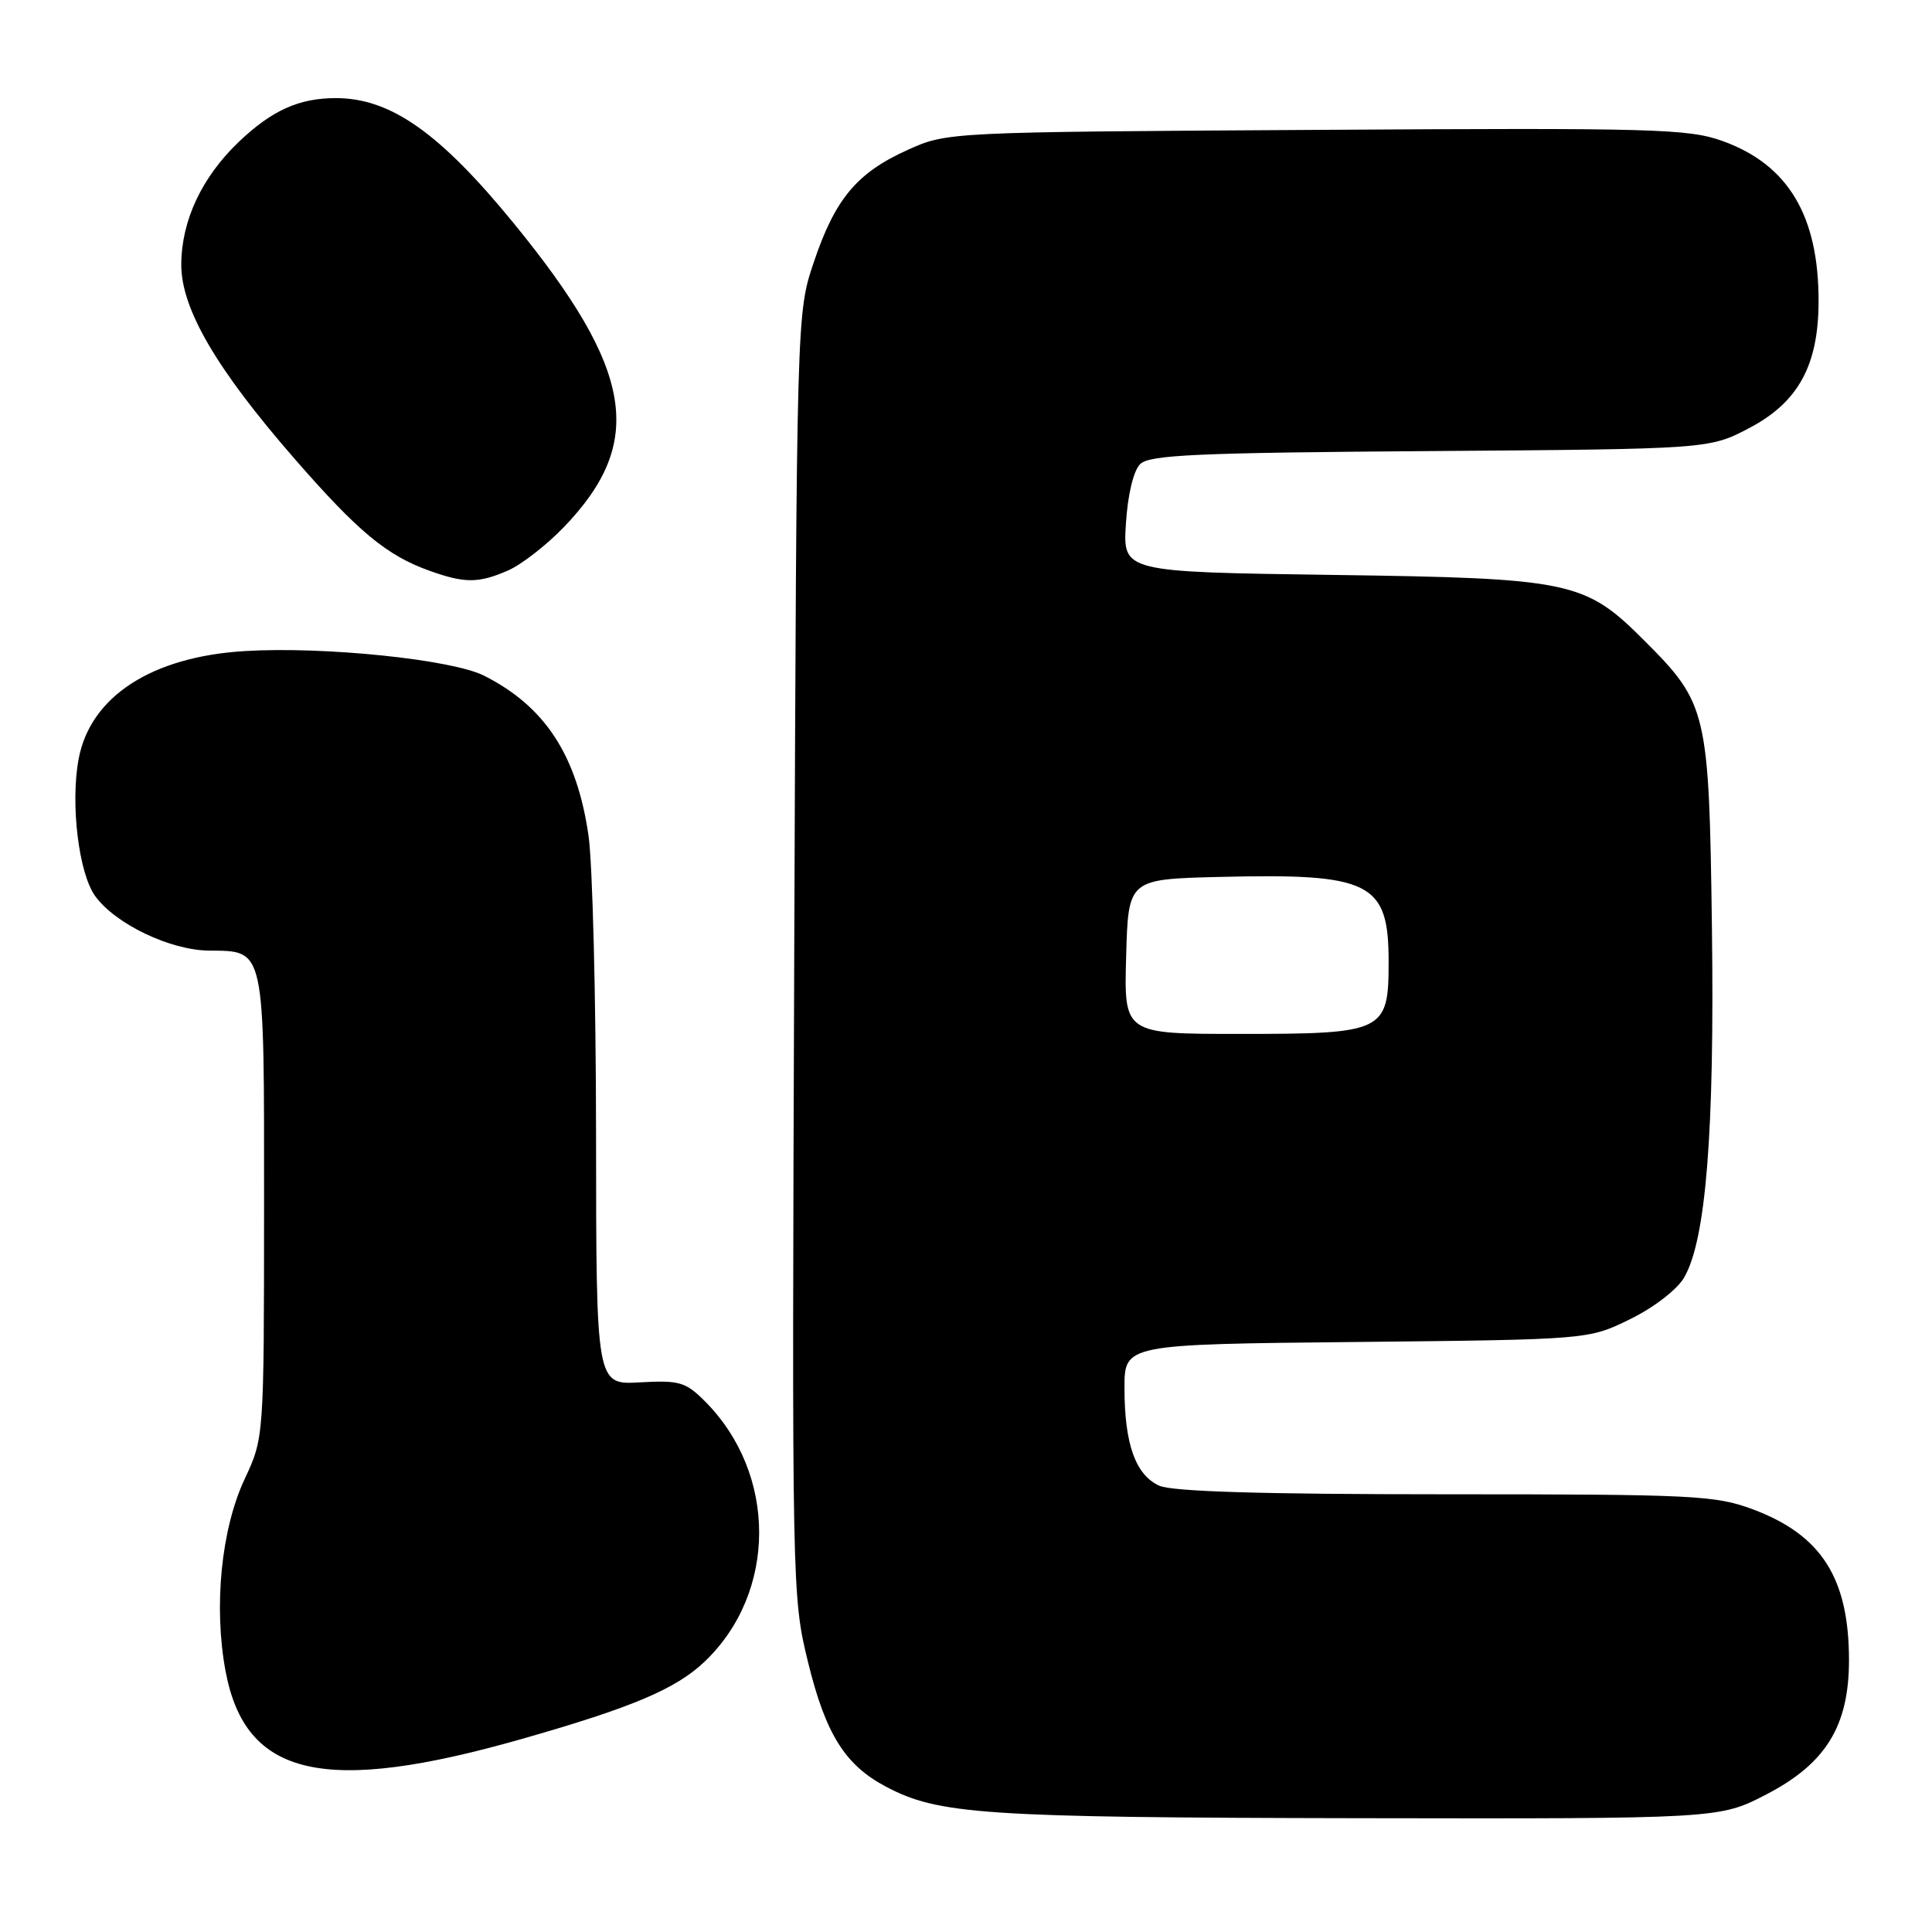 <?xml version="1.0" encoding="UTF-8" standalone="no"?>
<!DOCTYPE svg PUBLIC "-//W3C//DTD SVG 1.1//EN" "http://www.w3.org/Graphics/SVG/1.1/DTD/svg11.dtd" >
<svg xmlns="http://www.w3.org/2000/svg" xmlns:xlink="http://www.w3.org/1999/xlink" version="1.1" viewBox="0 0 256 256">
 <g >
 <path fill="currentColor"
d=" M 234.09 237.75 C 241.94 233.67 245.00 228.69 245.00 219.99 C 245.00 209.12 241.36 203.40 232.28 200.00 C 227.29 198.14 224.49 198.00 191.51 198.00 C 167.17 198.00 155.31 197.64 153.60 196.86 C 150.46 195.43 149.00 191.33 149.00 183.92 C 149.00 178.13 149.00 178.13 179.75 177.82 C 210.50 177.50 210.50 177.50 216.01 174.79 C 219.12 173.27 222.23 170.88 223.15 169.29 C 226.05 164.33 227.19 150.01 226.84 123.00 C 226.46 94.20 226.23 93.23 217.86 84.86 C 210.00 77.00 208.20 76.62 176.64 76.18 C 148.78 75.79 148.78 75.79 149.19 69.38 C 149.43 65.56 150.19 62.38 151.07 61.50 C 152.30 60.27 158.56 59.99 189.52 59.77 C 226.50 59.50 226.50 59.50 231.82 56.70 C 238.27 53.30 240.95 48.42 240.97 40.00 C 241.01 28.61 236.95 21.82 228.26 18.69 C 223.72 17.06 219.22 16.93 174.40 17.21 C 125.50 17.50 125.50 17.50 120.23 19.88 C 113.53 22.91 110.64 26.37 107.82 34.78 C 105.56 41.50 105.56 41.50 105.24 126.50 C 104.93 210.88 104.94 211.56 107.09 220.33 C 109.41 229.78 111.98 233.88 117.37 236.73 C 124.35 240.43 130.26 240.83 179.66 240.92 C 227.83 241.00 227.83 241.00 234.09 237.75 Z  M 69.18 230.41 C 83.73 226.26 89.54 223.81 93.34 220.20 C 102.99 211.04 103.01 195.28 93.39 185.66 C 90.84 183.11 90.01 182.88 84.78 183.17 C 79.00 183.50 79.00 183.50 78.98 150.50 C 78.97 132.35 78.52 114.44 77.98 110.71 C 76.44 100.07 72.22 93.61 64.14 89.53 C 59.87 87.38 42.92 85.63 32.45 86.27 C 20.10 87.01 11.97 92.29 10.42 100.56 C 9.31 106.49 10.43 115.76 12.63 118.76 C 15.31 122.44 22.56 125.91 27.68 125.96 C 35.17 126.03 35.00 125.26 34.99 159.82 C 34.98 190.50 34.98 190.50 32.41 196.00 C 29.31 202.62 28.29 212.90 29.89 221.45 C 32.52 235.49 42.99 237.88 69.18 230.41 Z  M 67.28 75.61 C 69.05 74.85 72.39 72.26 74.70 69.86 C 85.56 58.59 84.00 49.08 68.07 29.58 C 58.26 17.58 51.75 13.00 44.50 13.00 C 39.62 13.00 36.02 14.62 31.63 18.81 C 26.75 23.47 24.05 29.22 24.02 35.02 C 23.99 40.90 28.65 48.88 39.10 60.87 C 47.46 70.46 51.26 73.61 56.89 75.62 C 61.58 77.30 63.38 77.30 67.28 75.61 Z  M 149.22 126.75 C 149.50 116.50 149.50 116.50 161.50 116.20 C 181.64 115.70 184.00 116.88 184.00 127.44 C 184.00 136.73 183.44 137.00 164.24 137.00 C 148.93 137.00 148.93 137.00 149.22 126.75 Z "/>
</g>
</svg>